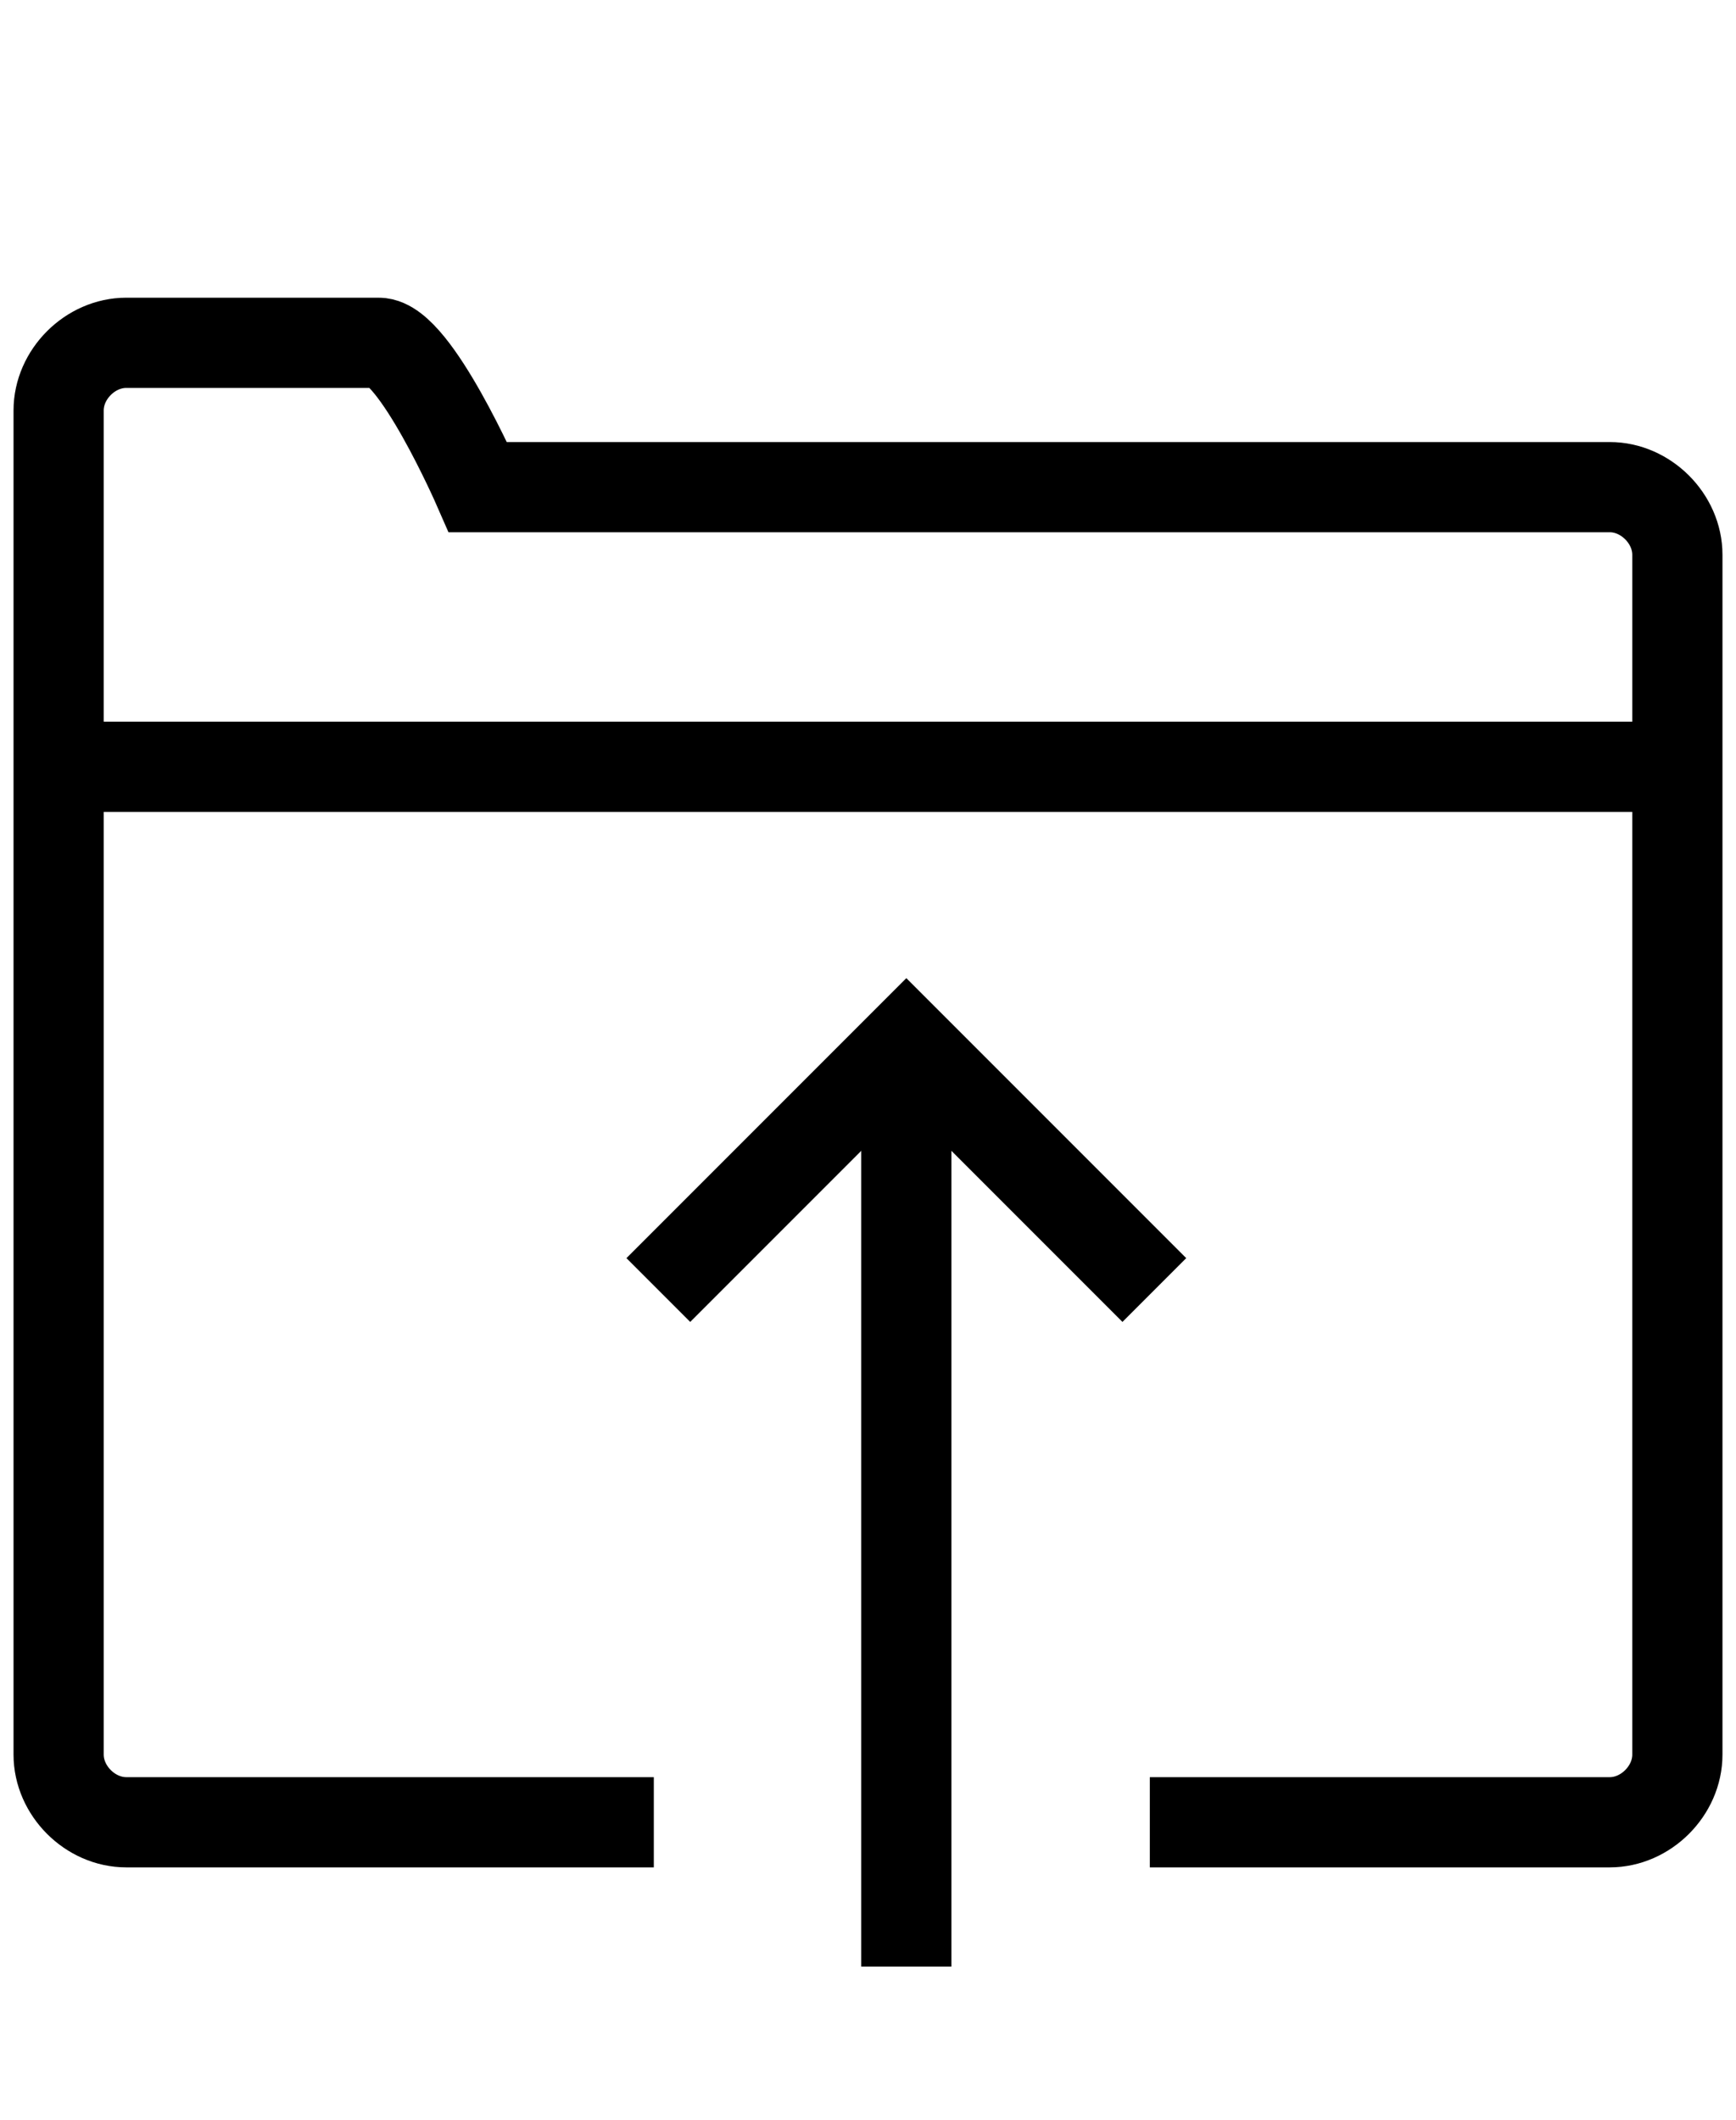 <?xml version="1.0" encoding="utf-8"?>
<!-- Generator: Adobe Illustrator 23.0.4, SVG Export Plug-In . SVG Version: 6.00 Build 0)  -->
<svg version="1.1" id="Camada_1" xmlns="http://www.w3.org/2000/svg" xmlns:xlink="http://www.w3.org/1999/xlink" x="0px" y="0px"
	 viewBox="0 0 38.5 47" style="enable-background:new 0 0 38.5 47;" xml:space="preserve">
<style type="text/css">
	.st0{fill:none;stroke:#000000;stroke-width:2;}
</style>
<path class="st0" d="M14.5,40.4H2.8c-0.8,0-1.5-0.7-1.5-1.5V9.1c0-0.8,0.7-1.5,1.5-1.5h5.6c0.8,0,2.2,3.2,2.2,3.2h25.1
	c0.8,0,1.5,0.7,1.5,1.5v26.6c0,0.8-0.7,1.5-1.5,1.5H25.5"/>
<path class="st0" d="M37.2,17H1.4"/>
<path class="st0" d="M20.1,23.1v20.5"/>
<path class="st0" d="M14.6,28.6l5.5-5.5l5.5,5.5"/>
</svg>
